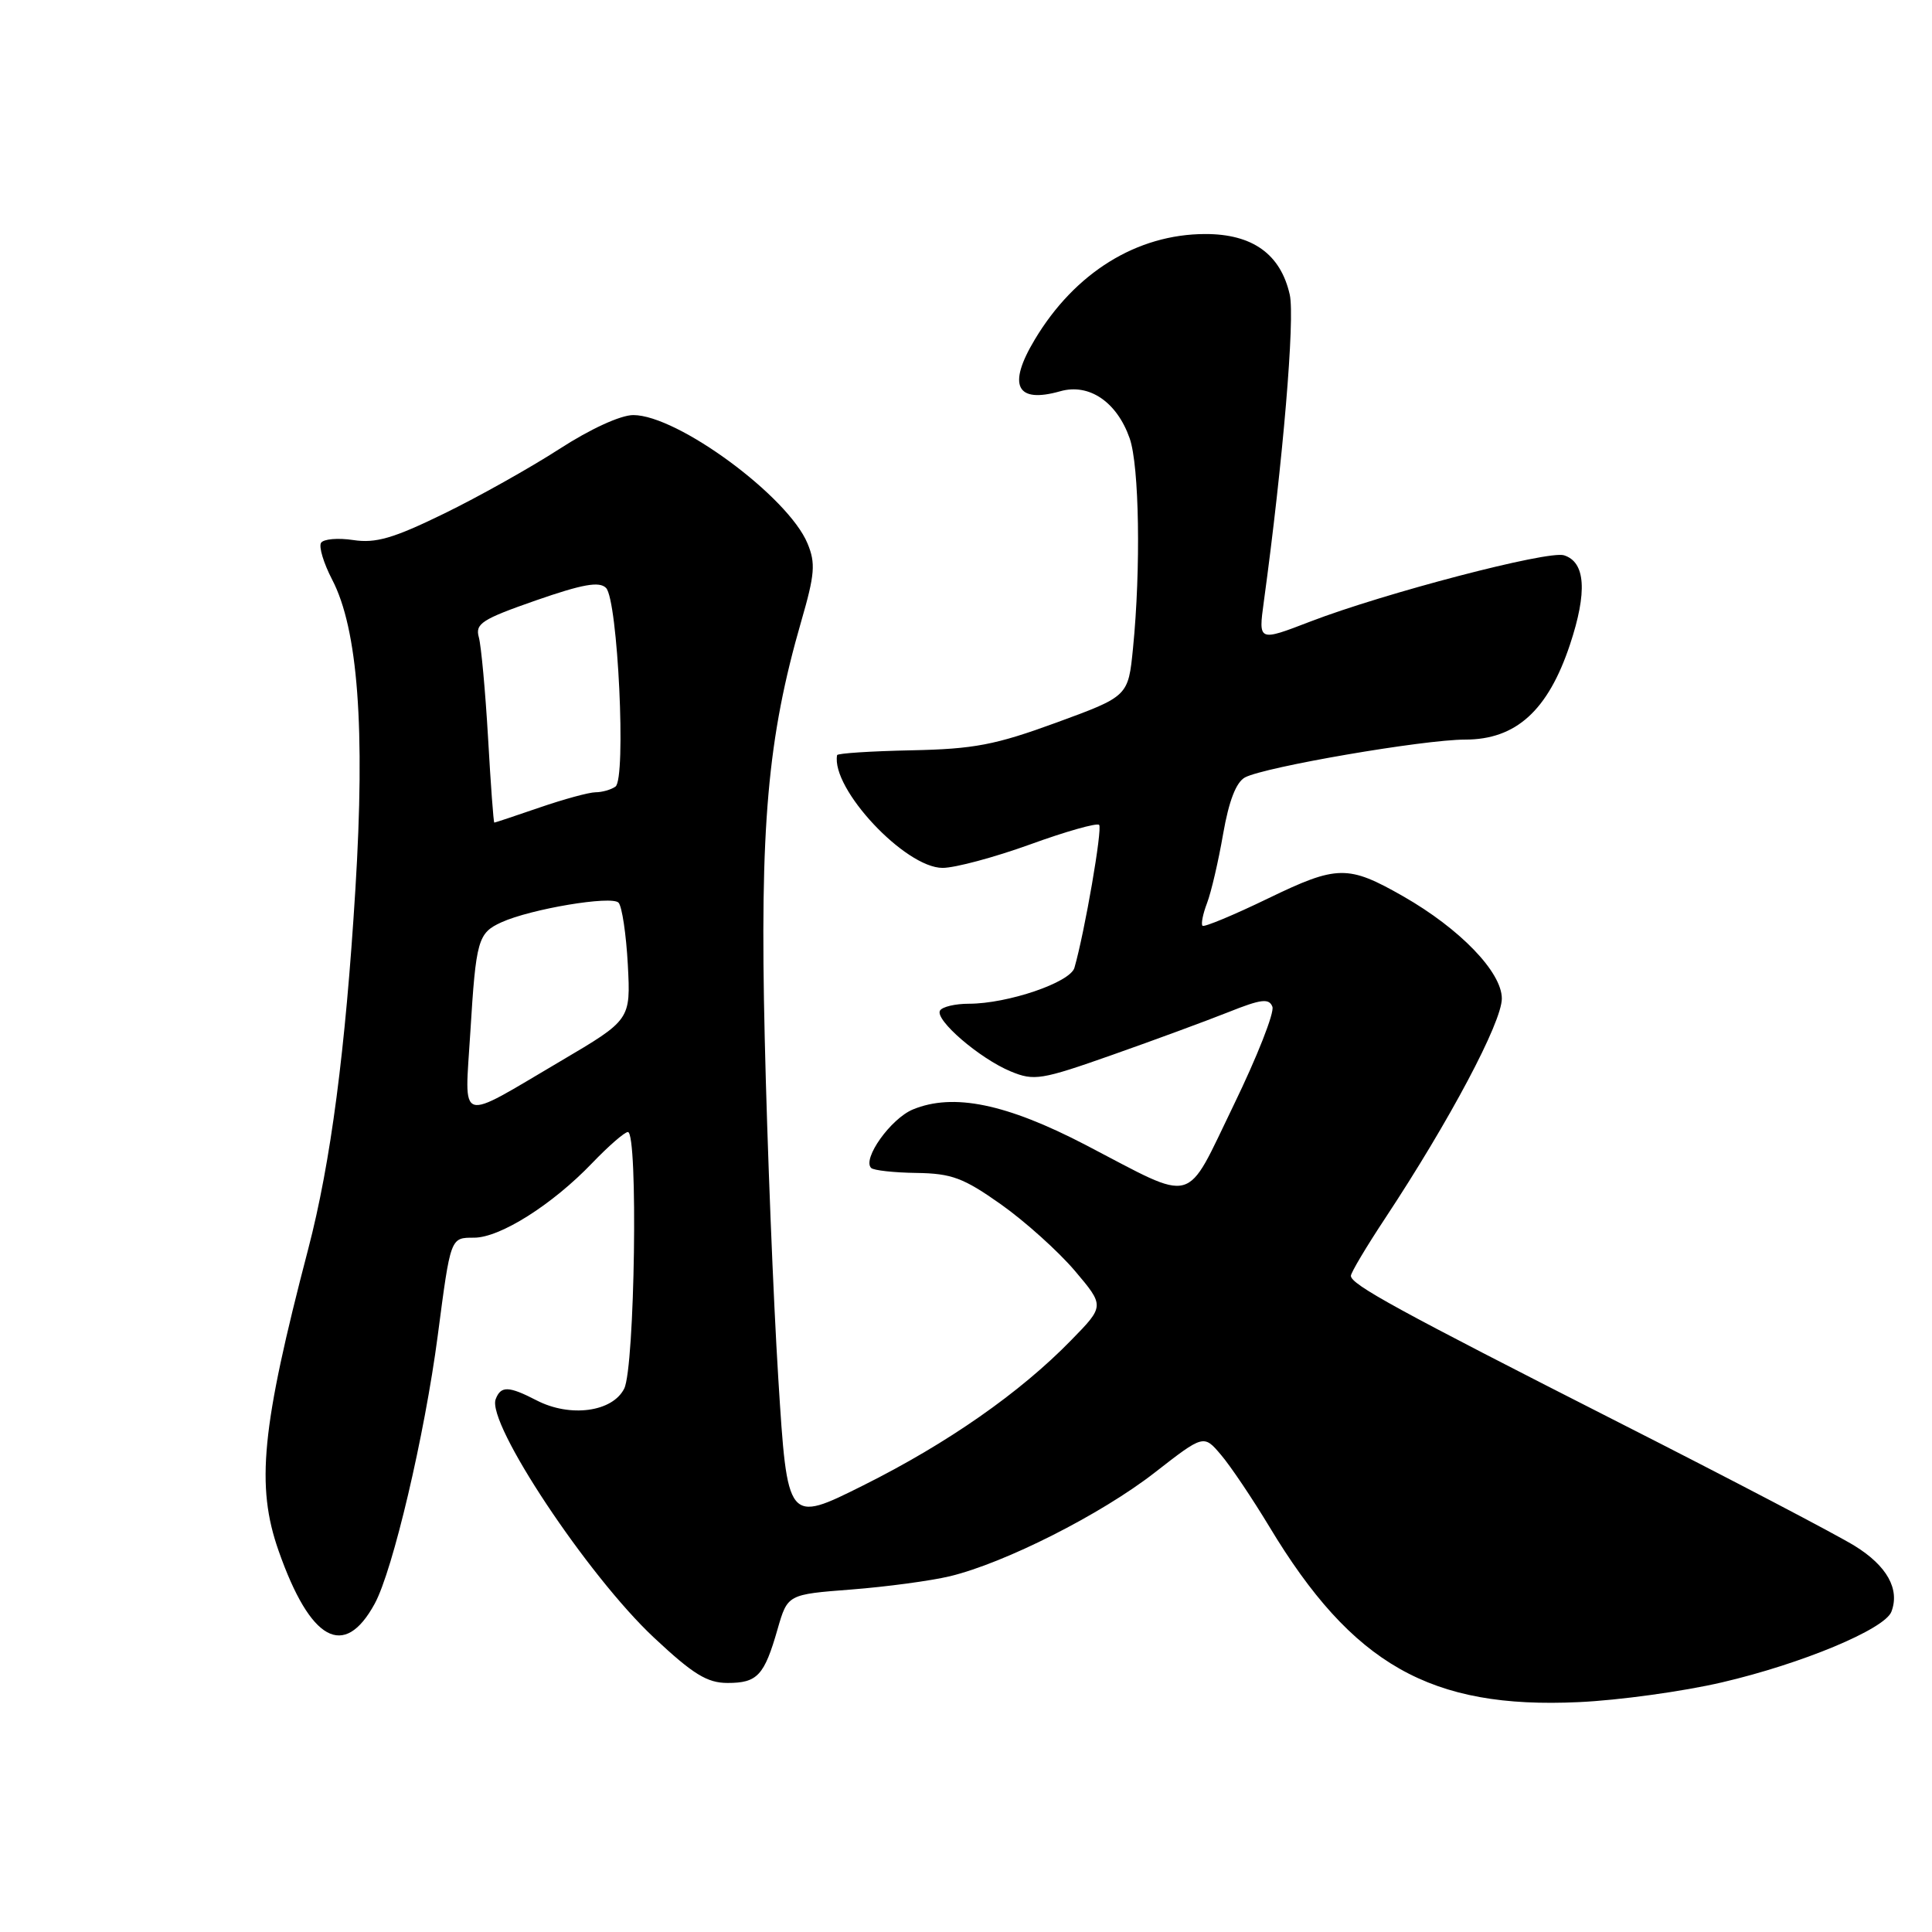 <?xml version="1.0" encoding="UTF-8" standalone="no"?>
<!DOCTYPE svg PUBLIC "-//W3C//DTD SVG 1.1//EN" "http://www.w3.org/Graphics/SVG/1.1/DTD/svg11.dtd" >
<svg xmlns="http://www.w3.org/2000/svg" xmlns:xlink="http://www.w3.org/1999/xlink" version="1.1" viewBox="0 0 256 256">
 <g >
 <path fill="currentColor"
d=" M 228.18 222.92 C 238.75 220.46 249.73 215.88 250.62 213.56 C 251.76 210.58 250.04 207.49 245.78 204.85 C 243.43 203.39 229.35 196.02 214.50 188.48 C 185.08 173.53 179.00 170.20 179.00 169.05 C 179.00 168.64 181.05 165.19 183.56 161.40 C 192.08 148.50 199.00 135.47 199.00 132.31 C 199.00 128.81 193.46 123.07 185.94 118.77 C 178.61 114.59 177.20 114.61 168.02 119.05 C 163.46 121.26 159.55 122.88 159.34 122.67 C 159.12 122.45 159.39 121.10 159.94 119.66 C 160.49 118.22 161.45 114.10 162.07 110.50 C 162.84 106.11 163.79 103.65 164.97 103.01 C 167.59 101.62 188.62 98.00 194.14 98.00 C 200.88 98.00 205.12 94.15 208.03 85.41 C 210.35 78.43 210.09 74.48 207.24 73.58 C 205.15 72.91 183.40 78.60 173.62 82.36 C 166.74 85.01 166.74 85.01 167.46 79.75 C 170.00 61.18 171.60 42.18 170.90 39.05 C 169.69 33.67 165.96 31.00 159.69 31.01 C 150.65 31.03 142.43 36.11 137.11 45.00 C 133.46 51.08 134.66 53.50 140.50 51.84 C 144.32 50.76 148.00 53.26 149.69 58.09 C 150.96 61.72 151.18 75.34 150.13 85.88 C 149.50 92.26 149.50 92.26 140.00 95.74 C 131.88 98.71 129.09 99.25 120.75 99.42 C 115.39 99.53 110.96 99.82 110.92 100.06 C 110.10 104.49 119.94 115.00 124.90 115.00 C 126.55 115.00 131.77 113.60 136.50 111.89 C 141.23 110.17 145.34 109.01 145.64 109.30 C 146.10 109.77 143.74 123.46 142.37 128.23 C 141.82 130.18 133.53 133.00 128.38 133.00 C 126.58 133.00 124.87 133.40 124.56 133.90 C 123.82 135.11 129.80 140.26 133.93 141.97 C 137.02 143.25 137.97 143.10 147.38 139.78 C 152.95 137.82 159.88 135.26 162.78 134.11 C 167.11 132.38 168.16 132.25 168.60 133.40 C 168.89 134.16 166.58 140.03 163.47 146.43 C 156.92 159.91 158.68 159.43 143.89 151.73 C 133.34 146.24 126.32 144.80 120.96 147.01 C 118.03 148.23 114.23 153.56 115.43 154.76 C 115.75 155.08 118.45 155.38 121.43 155.42 C 126.11 155.49 127.66 156.07 132.64 159.59 C 135.82 161.84 140.21 165.79 142.40 168.36 C 146.37 173.05 146.37 173.05 141.93 177.59 C 135.17 184.53 125.56 191.24 114.41 196.81 C 104.33 201.85 104.33 201.85 103.13 182.68 C 102.47 172.13 101.66 151.80 101.33 137.50 C 100.67 109.45 101.70 97.79 106.18 82.28 C 107.97 76.10 108.09 74.63 107.00 72.01 C 104.43 65.79 89.78 55.00 83.91 55.00 C 82.23 55.00 78.20 56.85 74.11 59.50 C 70.28 61.97 63.41 65.83 58.83 68.06 C 52.11 71.34 49.79 72.01 46.81 71.56 C 44.78 71.25 42.86 71.42 42.54 71.93 C 42.22 72.45 42.89 74.64 44.01 76.80 C 47.43 83.35 48.41 96.48 47.09 117.84 C 45.77 139.24 43.83 154.04 40.84 165.50 C 34.64 189.22 33.89 196.89 36.92 205.50 C 41.12 217.46 45.60 219.93 49.65 212.50 C 52.06 208.08 56.27 190.16 58.00 177.00 C 59.72 163.88 59.67 164.00 62.82 164.00 C 66.26 164.00 73.19 159.62 78.45 154.13 C 80.63 151.86 82.76 150.00 83.20 150.00 C 84.57 150.00 84.12 181.19 82.71 184.00 C 81.15 187.10 75.55 187.85 71.11 185.56 C 67.40 183.64 66.36 183.61 65.68 185.40 C 64.46 188.58 77.87 208.78 86.66 217.00 C 91.85 221.86 93.71 223.00 96.41 223.00 C 100.36 223.00 101.27 222.02 103.03 215.88 C 104.36 211.27 104.36 211.27 112.79 210.62 C 117.43 210.26 123.32 209.47 125.87 208.86 C 133.16 207.10 145.90 200.66 153.00 195.13 C 159.50 190.07 159.50 190.07 161.80 192.79 C 163.07 194.28 165.94 198.56 168.20 202.30 C 179.20 220.58 189.57 226.46 209.18 225.54 C 214.50 225.30 223.05 224.12 228.18 222.92 Z  M 62.32 136.80 C 63.07 124.54 63.33 123.63 66.44 122.21 C 70.33 120.44 81.05 118.64 81.96 119.61 C 82.42 120.10 82.97 123.79 83.19 127.82 C 83.57 135.13 83.57 135.13 74.29 140.60 C 60.45 148.75 61.57 149.10 62.32 136.80 Z  M 64.67 97.75 C 64.31 91.56 63.76 85.58 63.45 84.45 C 62.94 82.64 63.84 82.06 71.00 79.56 C 77.21 77.40 79.41 77.01 80.30 77.90 C 81.87 79.47 83.00 103.23 81.55 104.23 C 80.97 104.64 79.78 104.98 78.91 104.98 C 78.03 104.99 74.70 105.90 71.50 107.00 C 68.30 108.10 65.60 109.00 65.50 109.00 C 65.39 109.00 65.02 103.94 64.67 97.75 Z "/>
</g>
</svg>